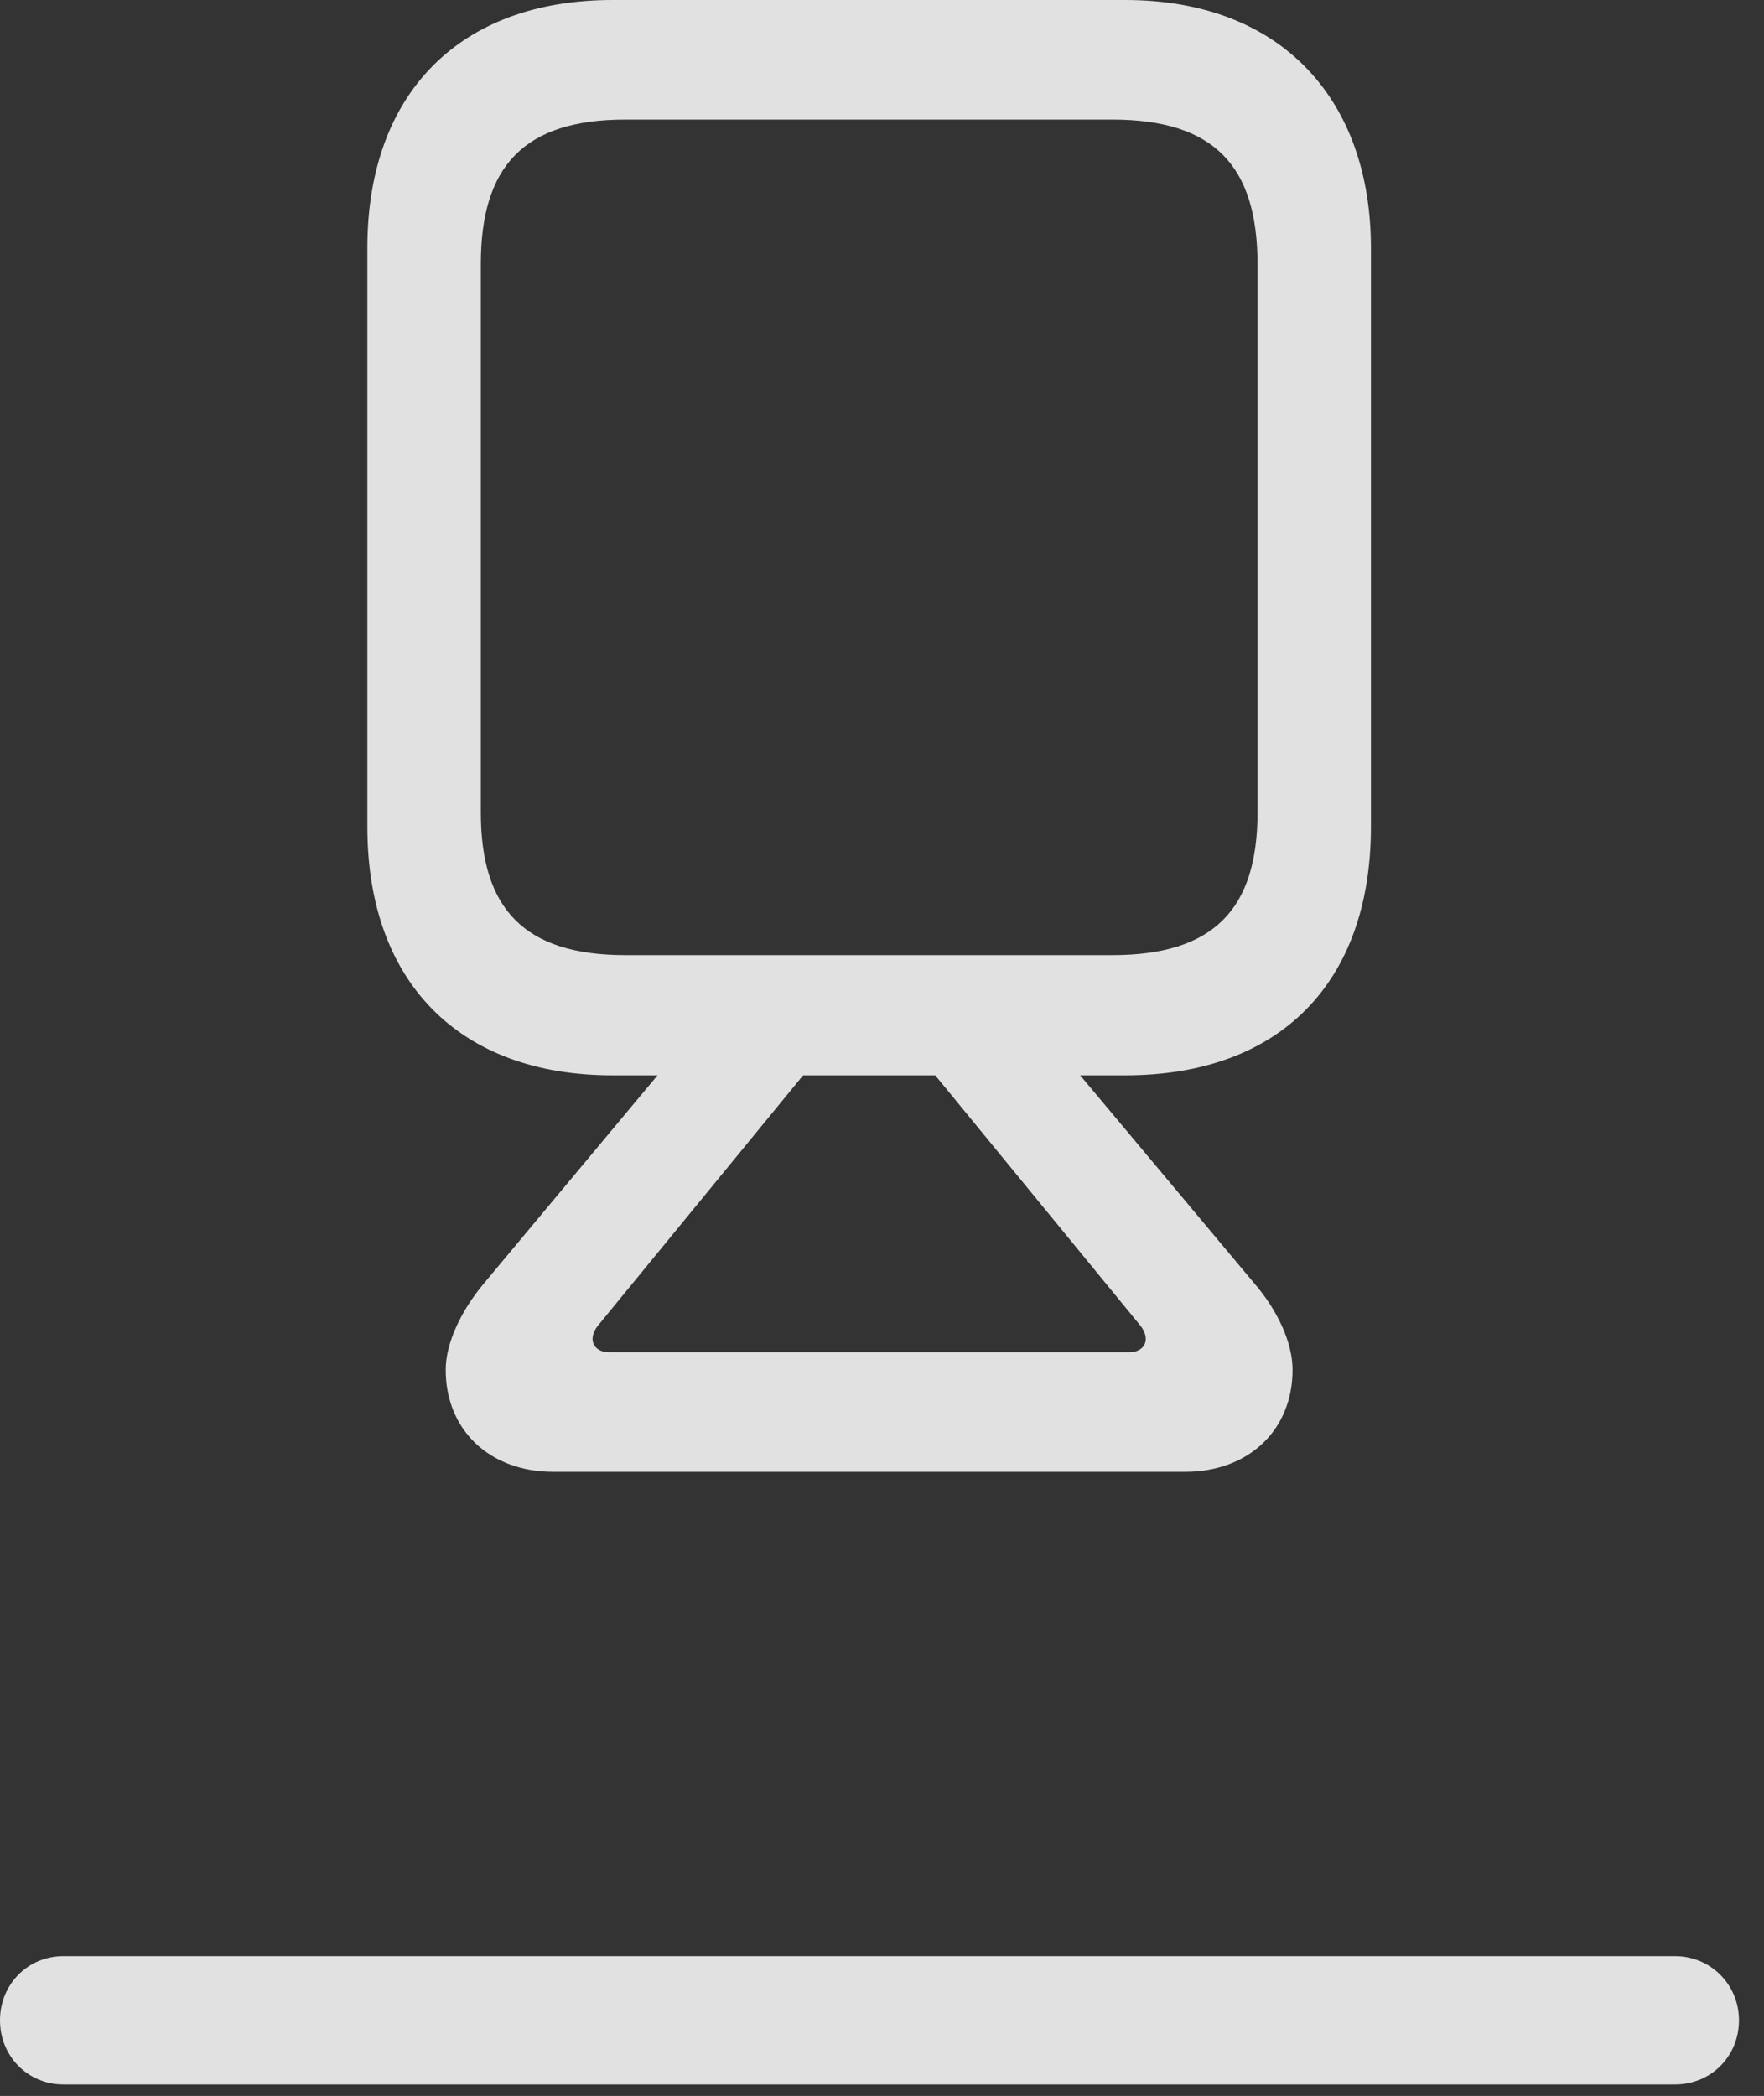 <?xml version="1.0" encoding="UTF-8"?>
<!--Generator: Apple Native CoreSVG 326-->
<!DOCTYPE svg
PUBLIC "-//W3C//DTD SVG 1.1//EN"
       "http://www.w3.org/Graphics/SVG/1.1/DTD/svg11.dtd">
<svg version="1.1" xmlns="http://www.w3.org/2000/svg" xmlns:xlink="http://www.w3.org/1999/xlink" viewBox="0 0 25.508 30.303">
 <rect x="0" y="0" width="25.508" height="30.303" fill="#333333" stroke="none"/>
 <g>
  <rect height="30.303" opacity="0" width="25.508" x="0" y="0"/>
  <path d="M0.918 30.137L24.219 30.137C24.746 30.137 25.146 29.727 25.146 29.209C25.146 28.691 24.736 28.281 24.219 28.281L0.918 28.281C0.4 28.281 0 28.691 0 29.209C0 29.727 0.4 30.137 0.918 30.137Z" fill="white" fill-opacity="0.85"/>
  <path d="M8.857 15.547L16.27 15.547C18.516 15.547 19.824 14.199 19.824 11.953L19.824 3.584C19.824 1.445 18.535 0 16.27 0L8.857 0C6.641 0 5.312 1.357 5.312 3.584L5.312 11.953C5.312 14.199 6.641 15.547 8.857 15.547ZM9.043 13.809C7.578 13.809 6.953 13.135 6.953 11.748L6.953 3.818C6.953 2.402 7.578 1.729 9.043 1.729L16.084 1.729C17.559 1.729 18.184 2.402 18.184 3.818L18.184 11.748C18.184 13.135 17.559 13.809 16.084 13.809ZM7.998 21.279L17.139 21.279C18.057 21.279 18.691 20.674 18.691 19.805C18.691 19.414 18.477 18.955 18.154 18.574L15.342 15.215L13.252 15.215L16.494 19.17C16.65 19.375 16.543 19.551 16.328 19.551L8.809 19.551C8.594 19.551 8.486 19.375 8.643 19.17L11.885 15.215L9.785 15.215L6.982 18.574C6.66 18.965 6.445 19.424 6.445 19.805C6.445 20.674 7.08 21.279 7.998 21.279Z" fill="white" fill-opacity="0.85"/>
 </g>
</svg>

